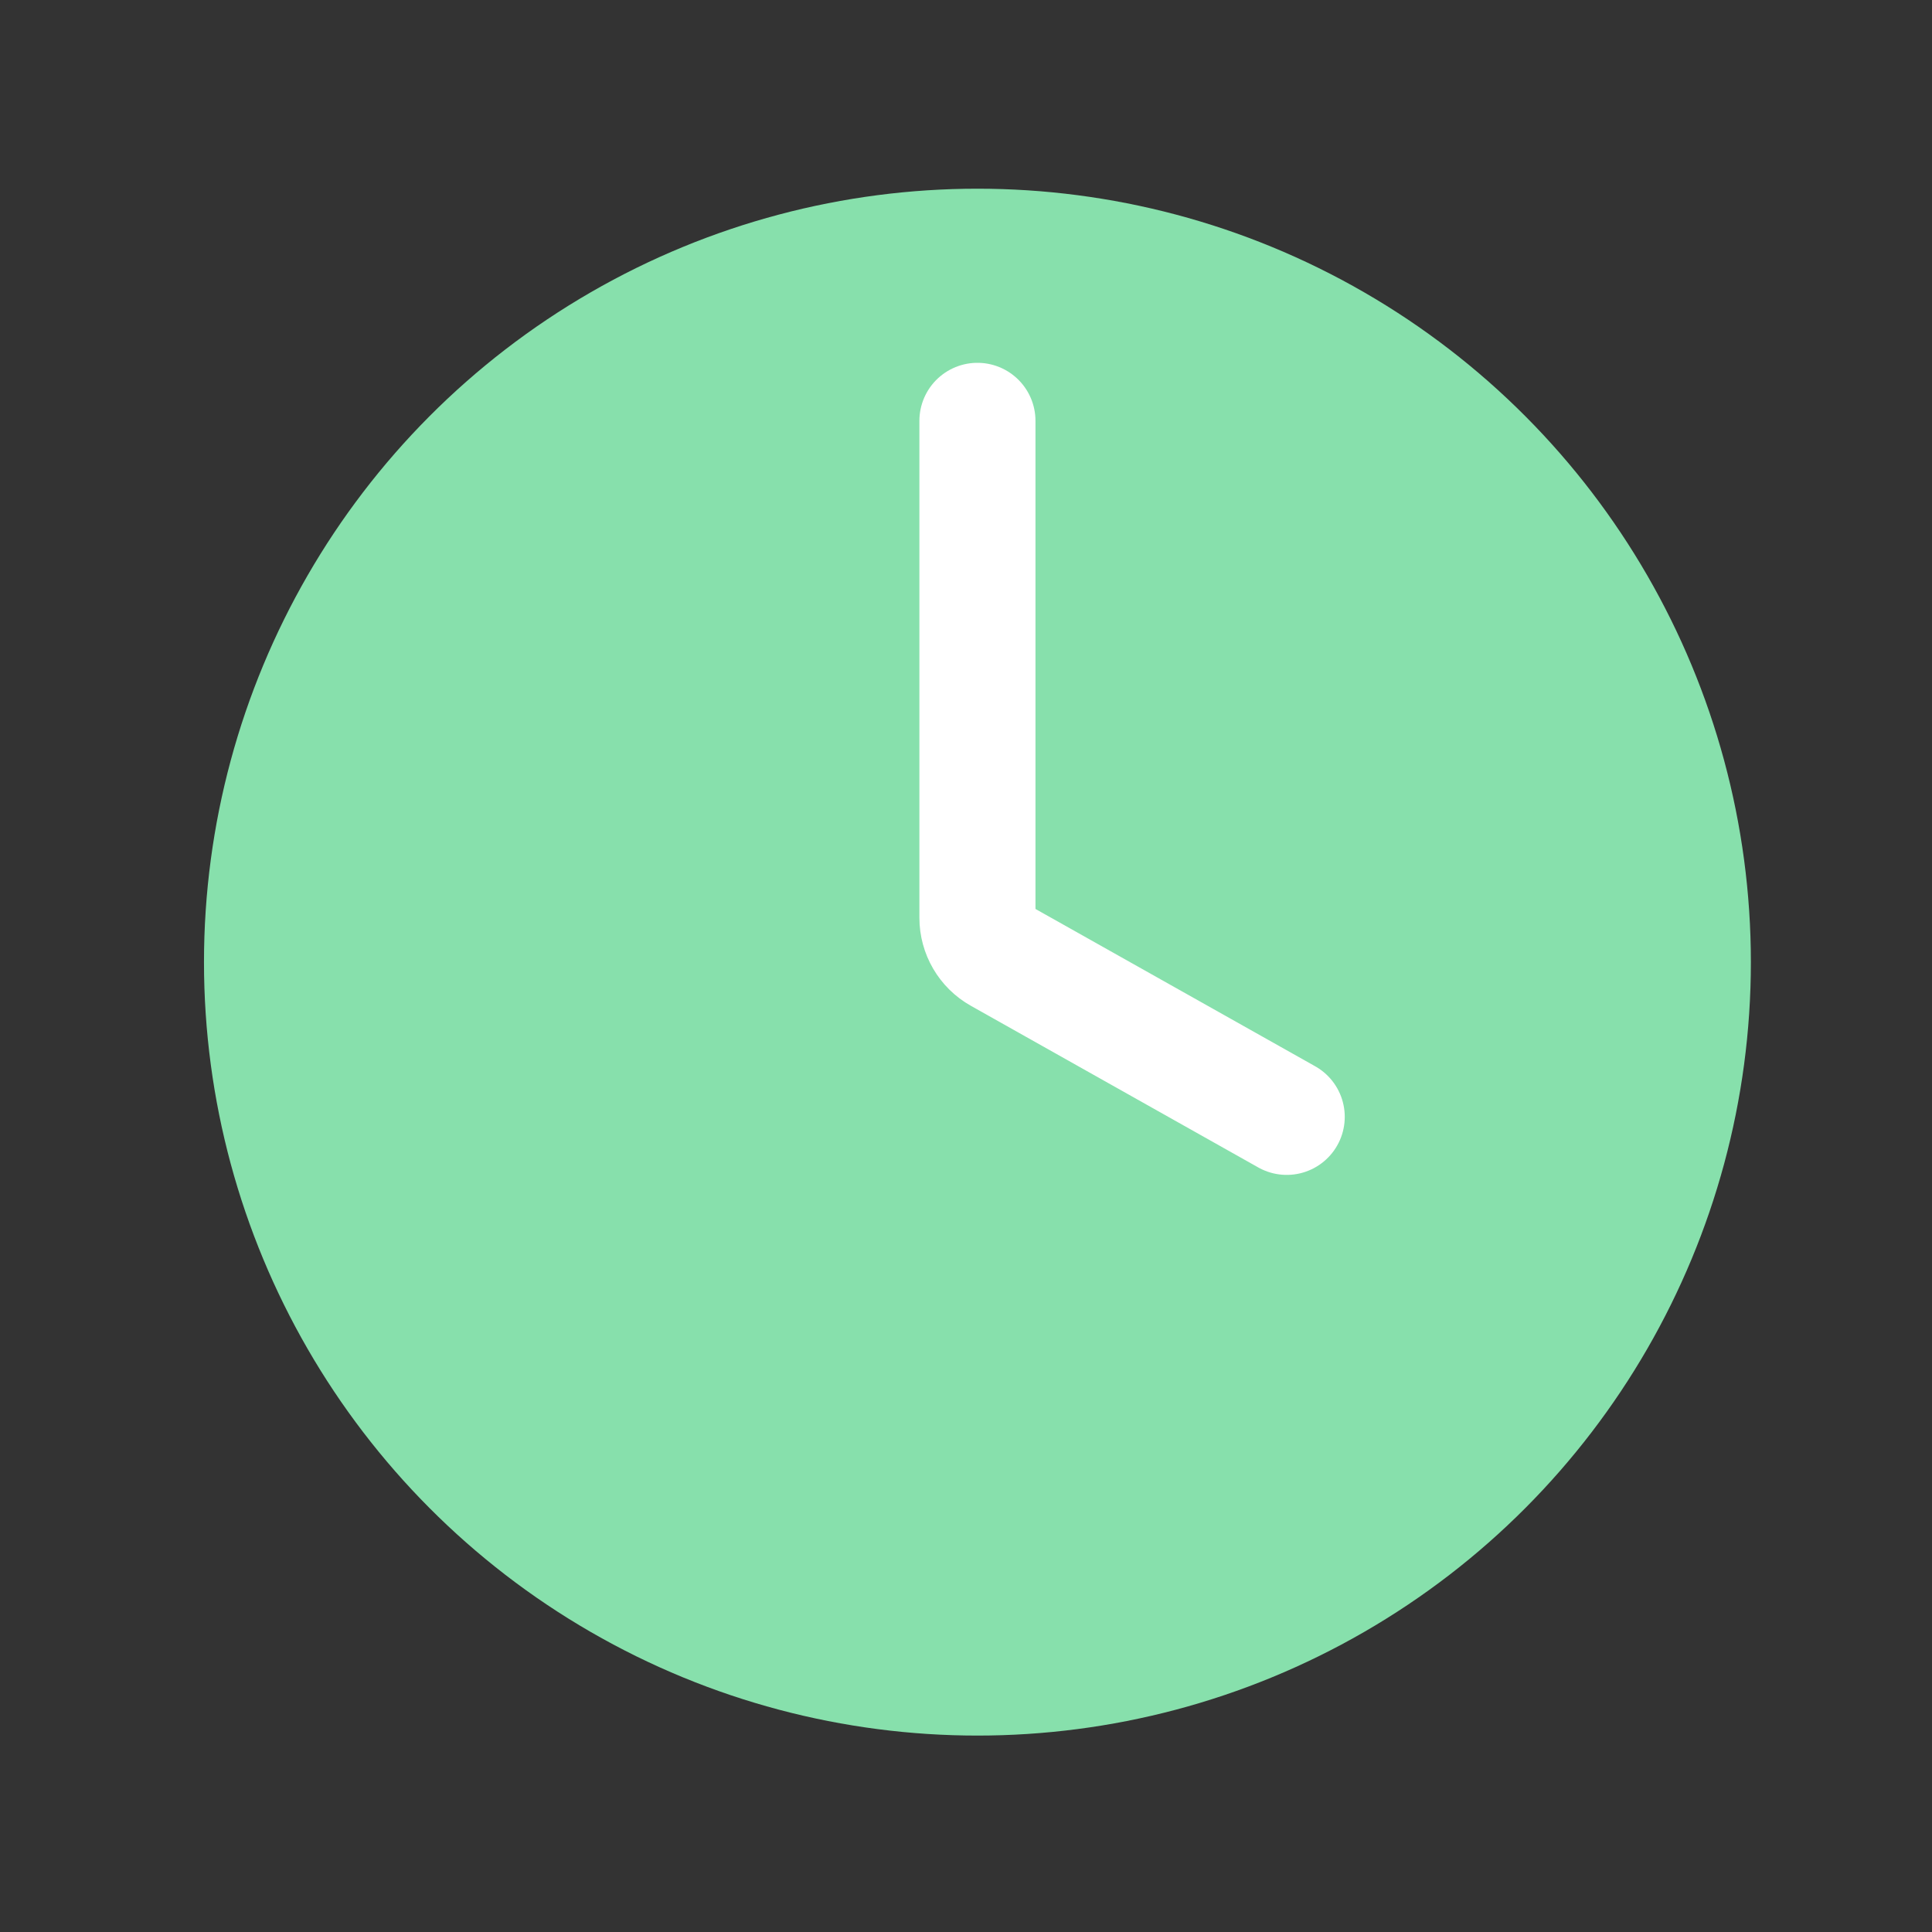 <svg width="12" height="12" viewBox="0 0 12 12" fill="none" xmlns="http://www.w3.org/2000/svg">
<rect x="0" y="0" width="12" height="12" fill="#333333" stroke="none"/>
<circle cx="6.071" cy="5.976" r="4.804" fill="#87E0AC"/>
<path d="M6.071 2.614V5.7C6.071 5.797 6.123 5.886 6.207 5.933L7.992 6.937" stroke="white" stroke-width="0.721" stroke-linecap="round"/>
</svg>
